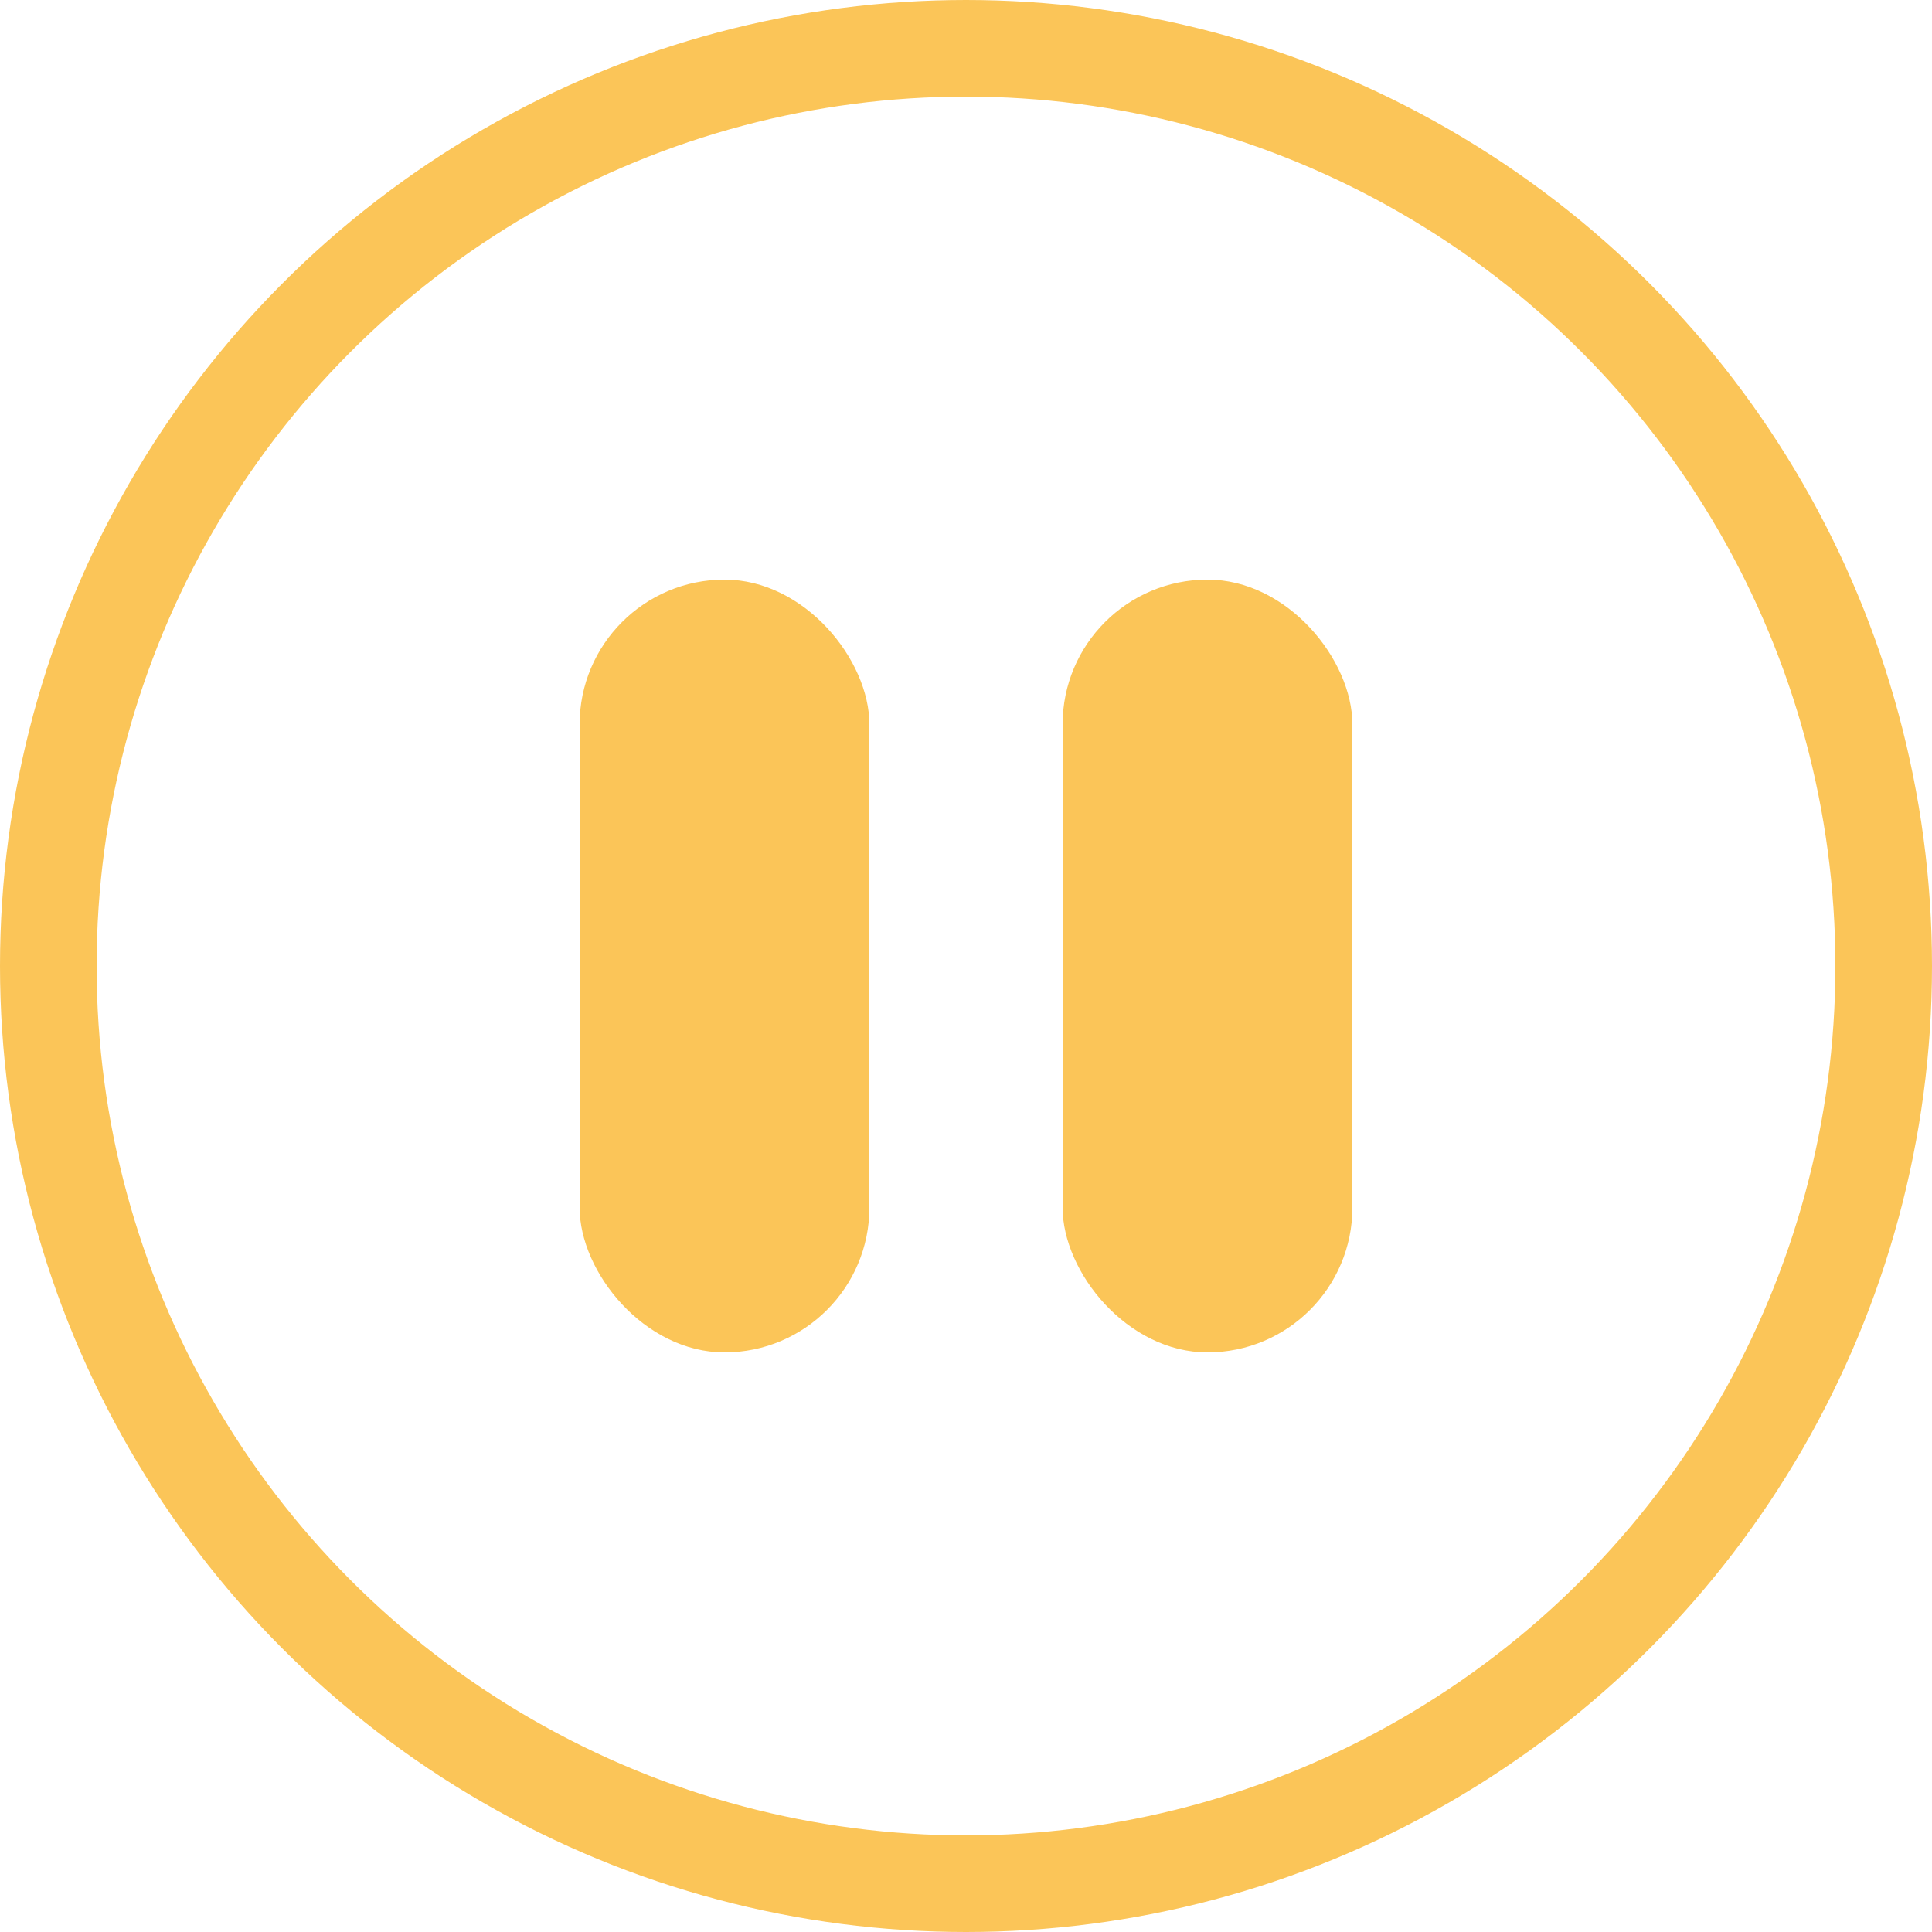 <svg width="20" height="20" viewBox="0 0 20 20" fill="none" xmlns="http://www.w3.org/2000/svg">
<circle cx="10" cy="10" r="9.5" stroke="#FBC558"/>
<rect x="6" y="6" width="3" height="8" rx="1.5" fill="#FBC558"/>
<rect x="11" y="6" width="3" height="8" rx="1.5" fill="#FBC558"/>
</svg>
